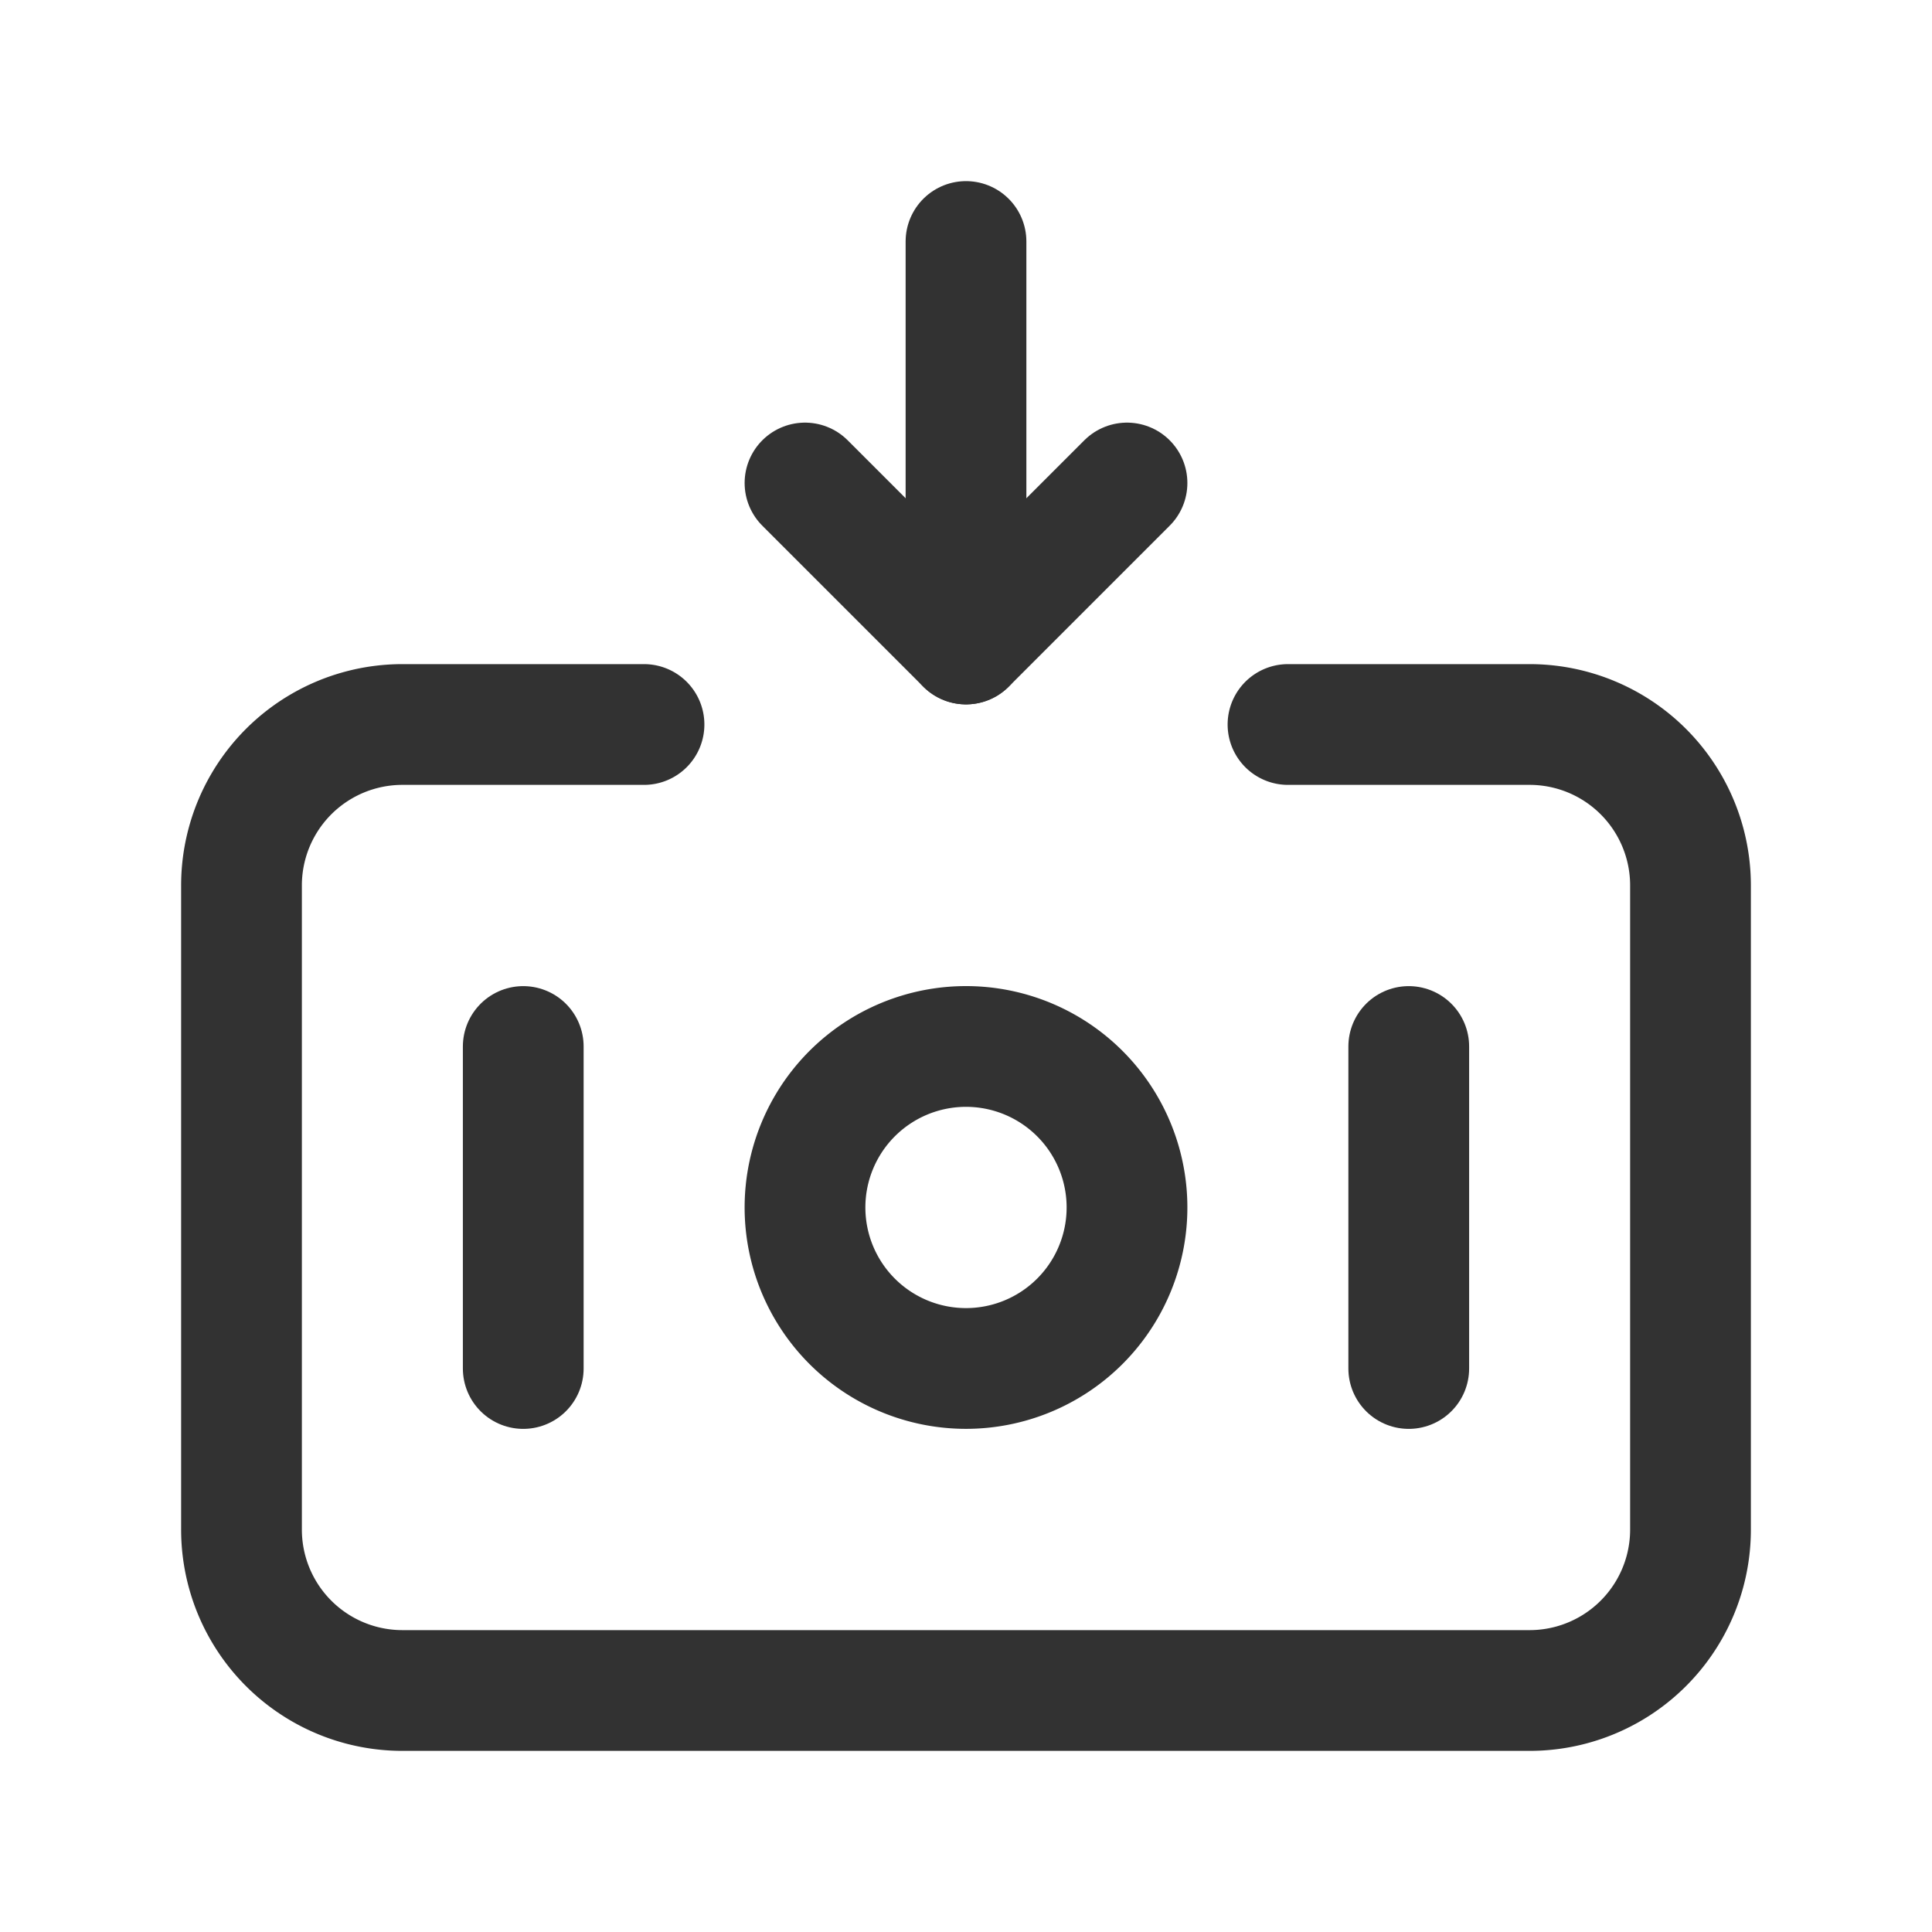 <svg id="Layer_3" data-name="Layer 3" xmlns="http://www.w3.org/2000/svg" viewBox="0 0 24 24"><path d="M10.586,16.414a2,2,0,1,1,2.828,0,2,2,0,0,1-2.828,0" fill="none" stroke="#323232" stroke-linecap="round" stroke-linejoin="round" stroke-width="1.5"/><path d="M17.5,17V13" fill="none" stroke="#323232" stroke-linecap="round" stroke-linejoin="round" stroke-width="1.5"/><path d="M6.5,17V13" fill="none" stroke="#323232" stroke-linecap="round" stroke-linejoin="round" stroke-width="1.5"/><line x1="12" y1="3" x2="12" y2="8" fill="none" stroke="#323232" stroke-linecap="round" stroke-linejoin="round" stroke-width="1.5"/><polyline points="10 6 12 8 14 6" fill="none" stroke="#323232" stroke-linecap="round" stroke-linejoin="round" stroke-width="1.5"/><path d="M16,9h3a1.999,1.999,0,0,1,2,2v8a1.999,1.999,0,0,1-2,2H5a1.999,1.999,0,0,1-2-2V11A1.999,1.999,0,0,1,5,9H8" fill="none" stroke="#323232" stroke-linecap="round" stroke-linejoin="round" stroke-width="1.5"/><path d="M24,24H0V0H24Z" fill="none"/></svg>
